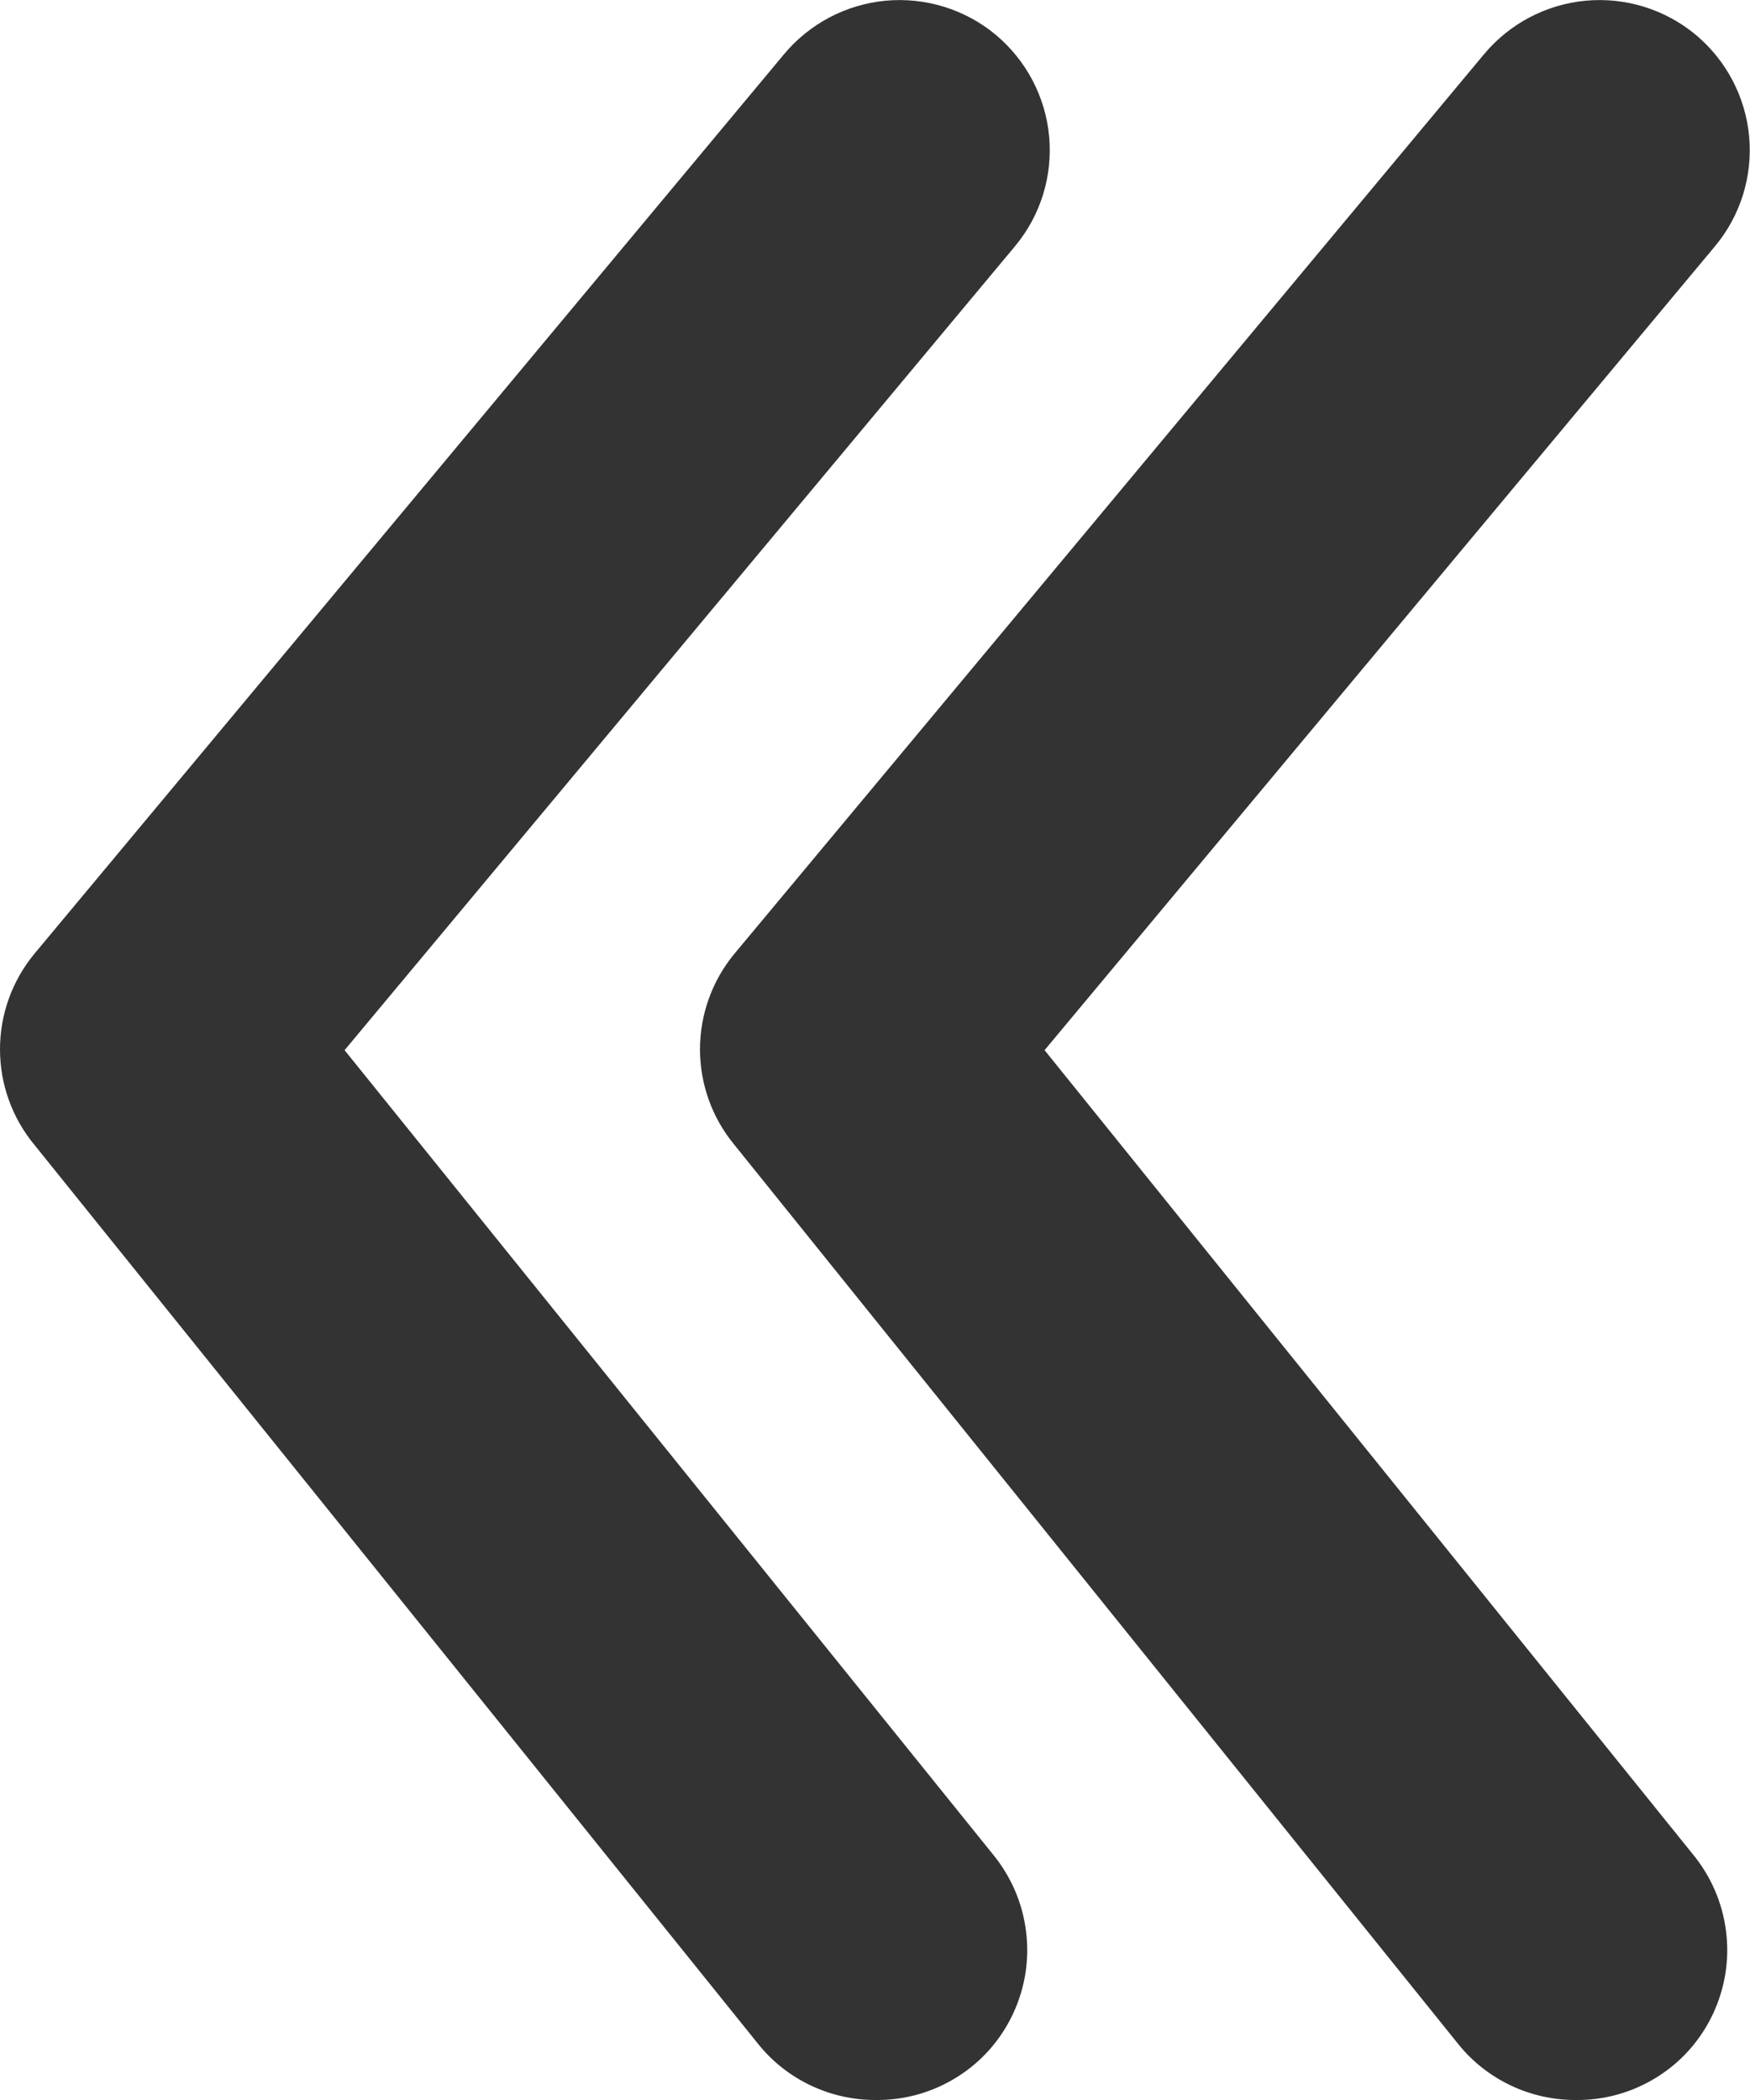 <svg width="10" height="12" viewBox="0 0 10 12" fill="none" xmlns="http://www.w3.org/2000/svg">
<path d="M5.003 12C4.875 12 4.749 11.972 4.633 11.917C4.517 11.862 4.415 11.782 4.335 11.683L0.195 6.54C0.069 6.387 0 6.195 0 5.996C0 5.798 0.069 5.605 0.195 5.452L4.48 0.31C4.626 0.135 4.835 0.025 5.061 0.004C5.288 -0.017 5.514 0.053 5.689 0.198C5.864 0.344 5.974 0.553 5.995 0.779C6.016 1.006 5.946 1.232 5.8 1.407L1.969 6.001L5.672 10.594C5.776 10.72 5.843 10.873 5.863 11.036C5.884 11.198 5.857 11.363 5.787 11.511C5.717 11.659 5.606 11.784 5.467 11.87C5.328 11.957 5.167 12.002 5.003 12Z" fill="#333333"/>
<path d="M9.003 12C8.875 12 8.749 11.972 8.633 11.917C8.517 11.862 8.415 11.782 8.335 11.683L4.195 6.54C4.069 6.387 4 6.195 4 5.996C4 5.798 4.069 5.605 4.195 5.452L8.48 0.31C8.626 0.135 8.835 0.025 9.061 0.004C9.288 -0.017 9.514 0.053 9.689 0.198C9.864 0.344 9.974 0.553 9.995 0.779C10.016 1.006 9.946 1.232 9.8 1.407L5.969 6.001L9.672 10.594C9.776 10.72 9.843 10.873 9.863 11.036C9.884 11.198 9.857 11.363 9.787 11.511C9.717 11.659 9.606 11.784 9.467 11.87C9.328 11.957 9.167 12.002 9.003 12Z" fill="#333333"/>
</svg>
